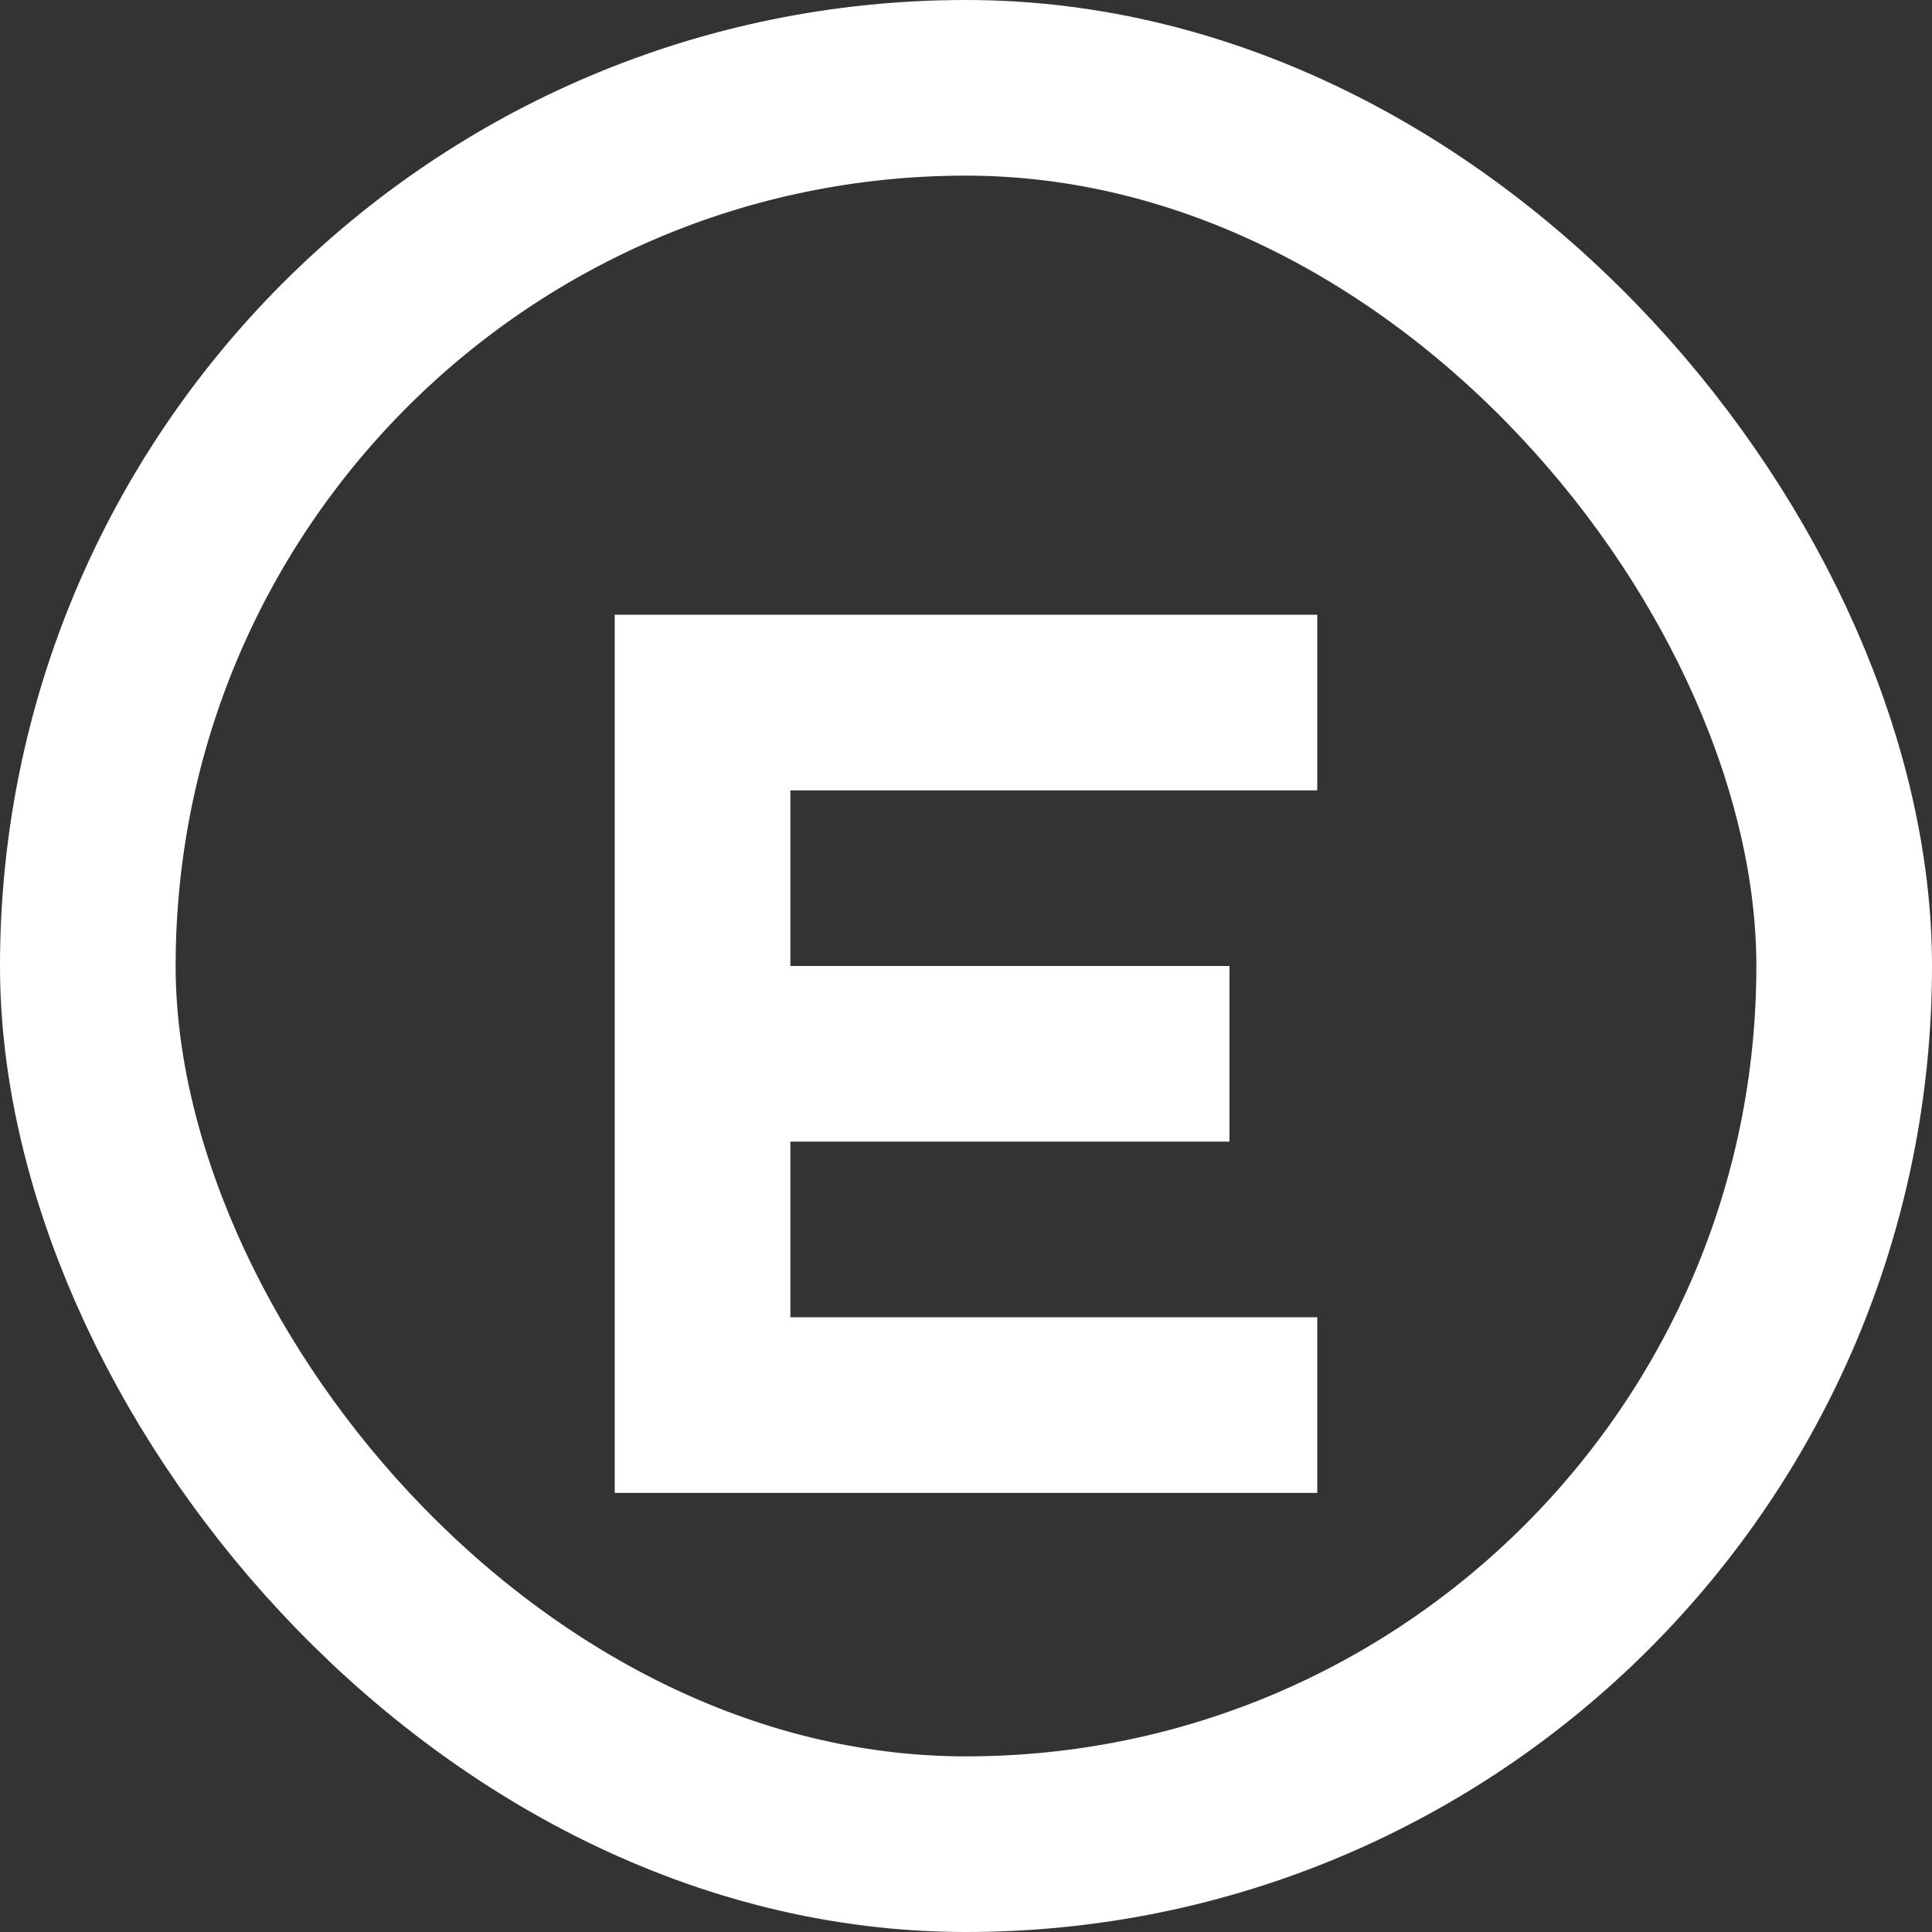 <svg width="22" height="22" viewBox="0 0 22 22" fill="none" xmlns="http://www.w3.org/2000/svg">
  <rect x="0" y="0" width="22" height="22" fill="#333333" stroke="none"/>
  <rect x="1" y="1" width="20" height="20" rx="10" fill="none" stroke="white" stroke-width="2"/>
  <path d="M7 7h8v2h-6v2h5v2h-5v2h6v2H7V7z" fill="white"/>
</svg>